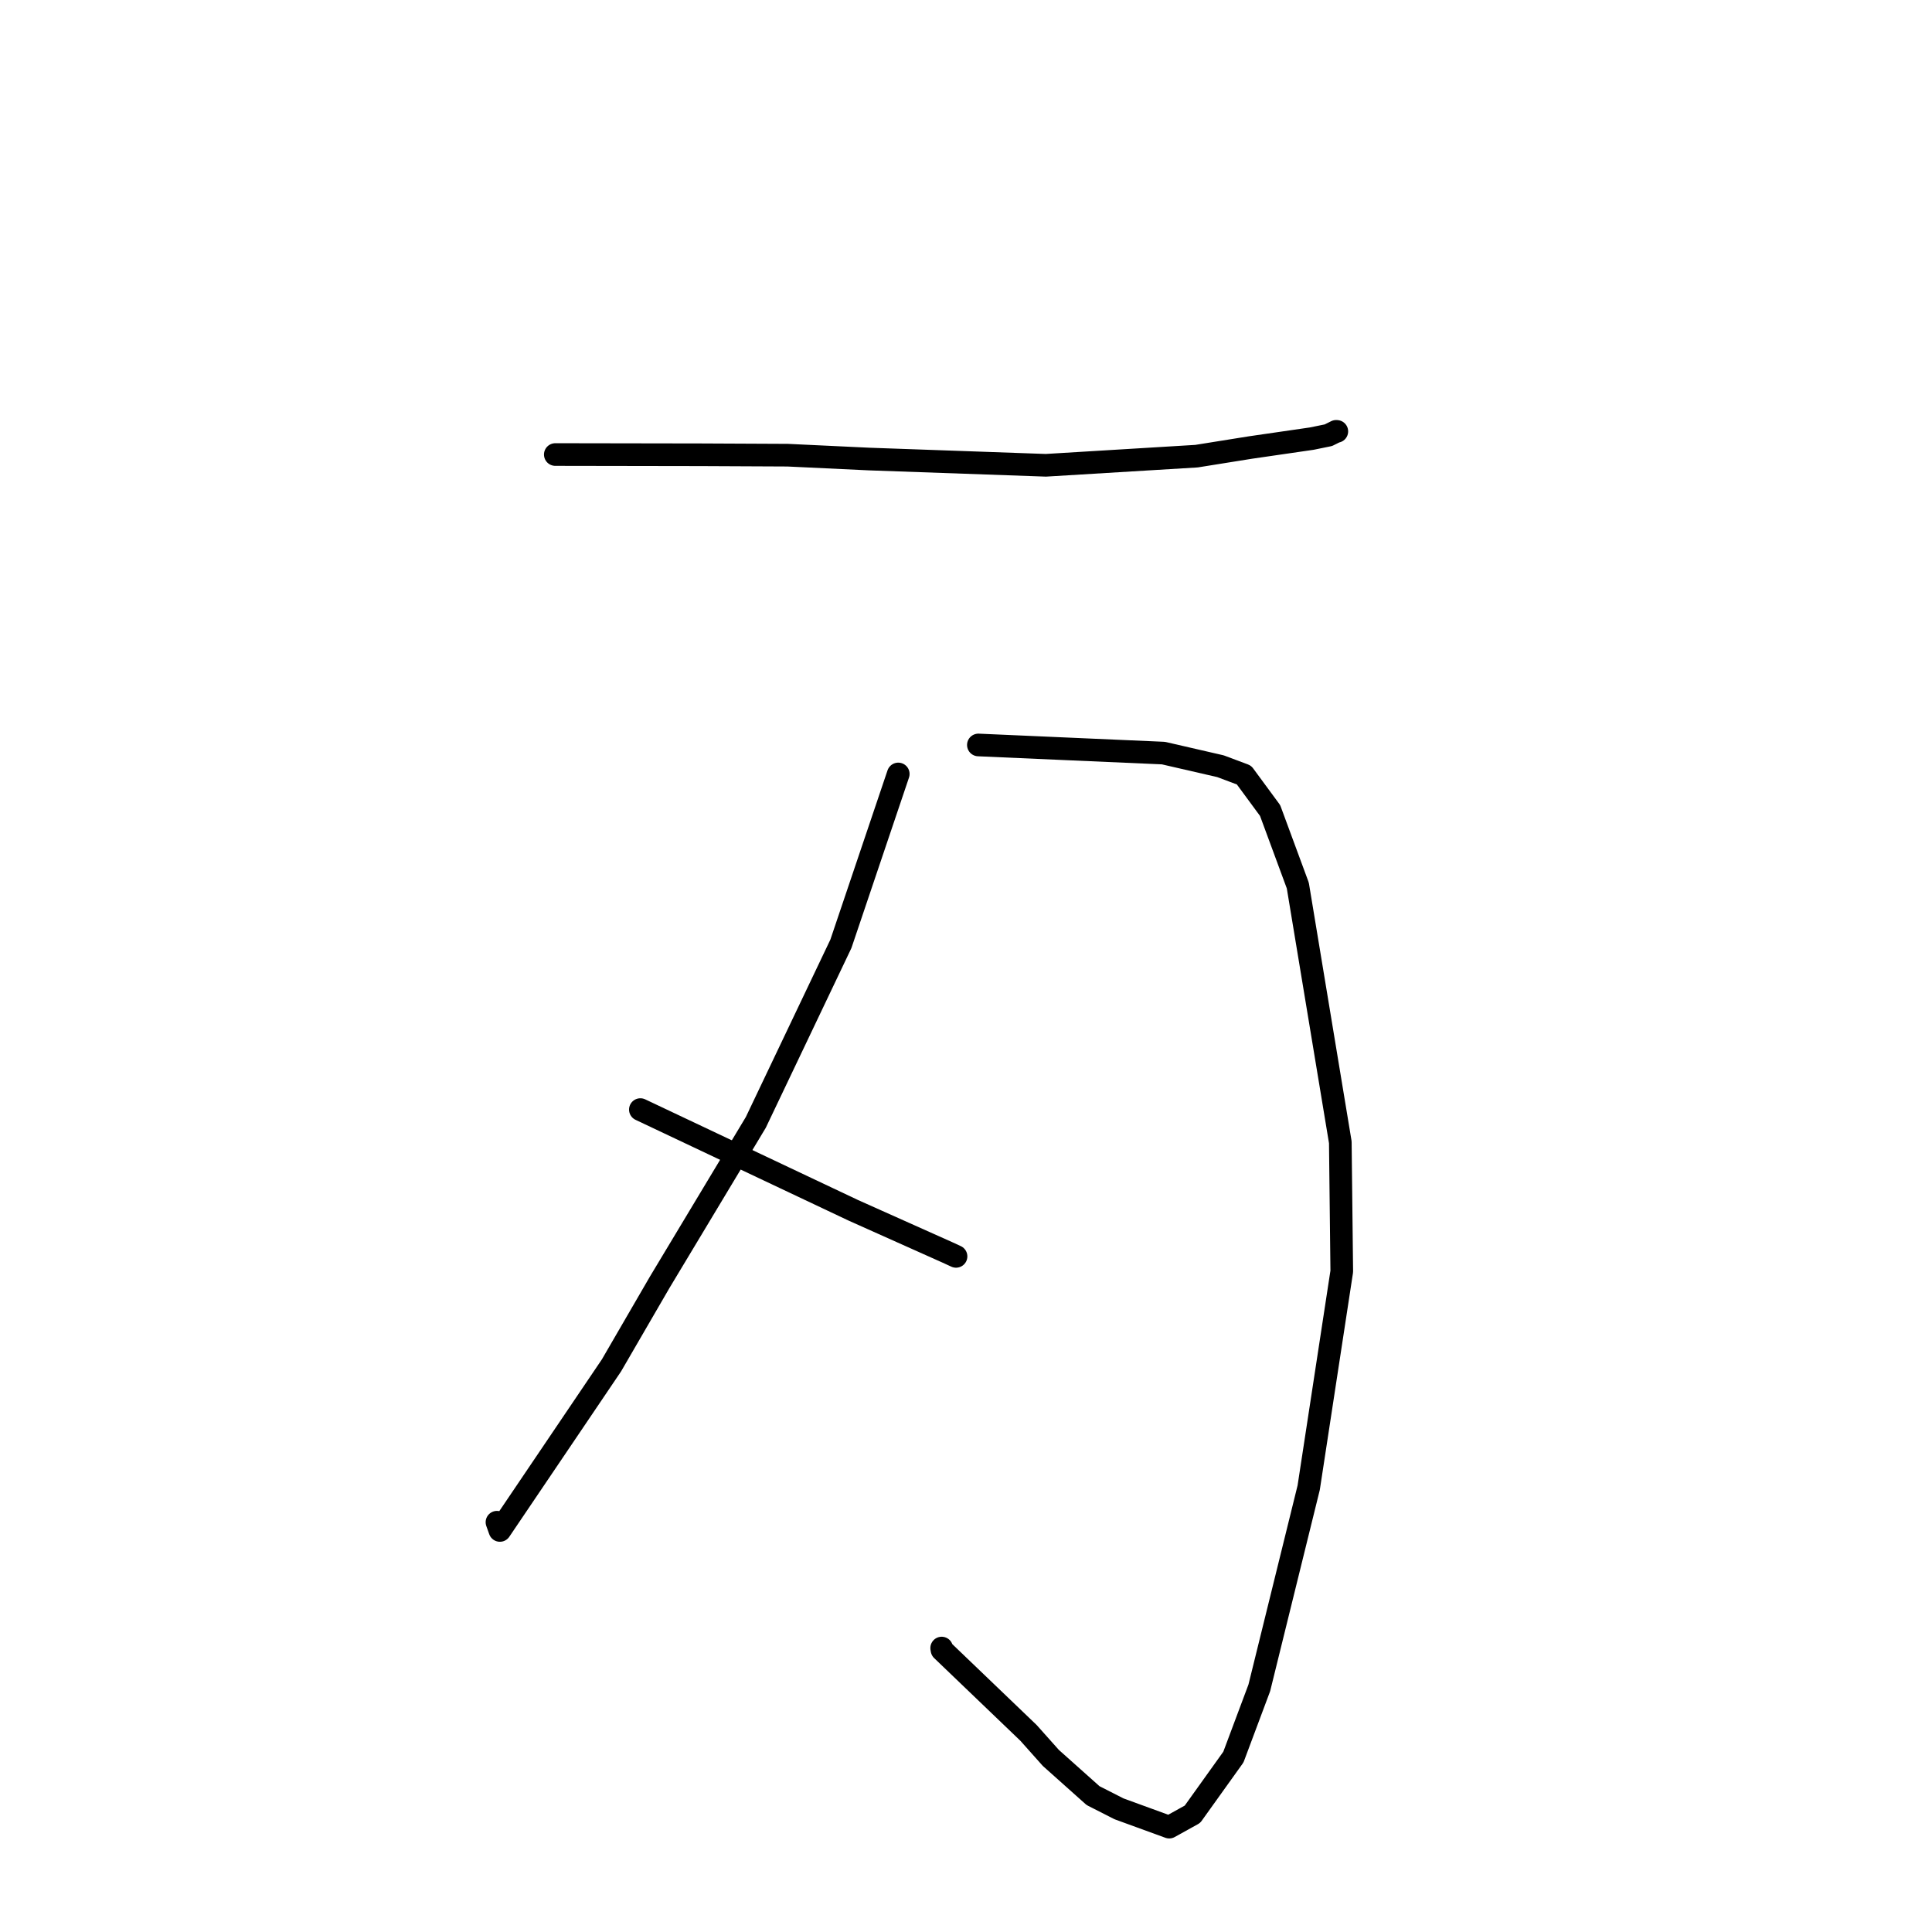 <?xml version="1.0" standalone="no"?>
    <svg width="256" height="256" xmlns="http://www.w3.org/2000/svg" version="1.1">
    <polyline stroke="black" stroke-width="3" stroke-linecap="round" fill="transparent" stroke-linejoin="round" points="73.581 60.228 83.237 60.244 92.893 60.26 104.369 60.314 115.158 60.825 138.581 61.654 158.545 60.443 165.685 59.3 173.809 58.12 176.018 57.669 177.031 57.164 177.049 57.155 177.111 57.159 177.137 57.162 " />
        <polyline stroke="black" stroke-width="3" stroke-linecap="round" fill="transparent" stroke-linejoin="round" points="129.64 98.712 141.901 99.251 154.161 99.789 161.717 101.528 164.835 102.697 168.296 107.399 171.967 117.341 177.598 151.35 177.791 168.465 173.41 197.116 166.865 223.65 163.431 232.821 158.008 240.397 154.927 242.104 148.28 239.681 144.837 237.93 139.244 232.936 136.283 229.616 124.819 218.624 124.777 218.376 " />
        <polyline stroke="black" stroke-width="3" stroke-linecap="round" fill="transparent" stroke-linejoin="round" points="119.024 102.554 115.223 113.809 111.422 125.065 100.147 148.726 87.433 169.875 81.022 180.924 66.24 202.792 65.851 201.701 " />
        <polyline stroke="black" stroke-width="3" stroke-linecap="round" fill="transparent" stroke-linejoin="round" points="84.852 147.026 94.411 151.548 103.969 156.07 113.091 160.383 125.509 165.938 126.653 166.464 126.679 166.477 " />
        </svg>